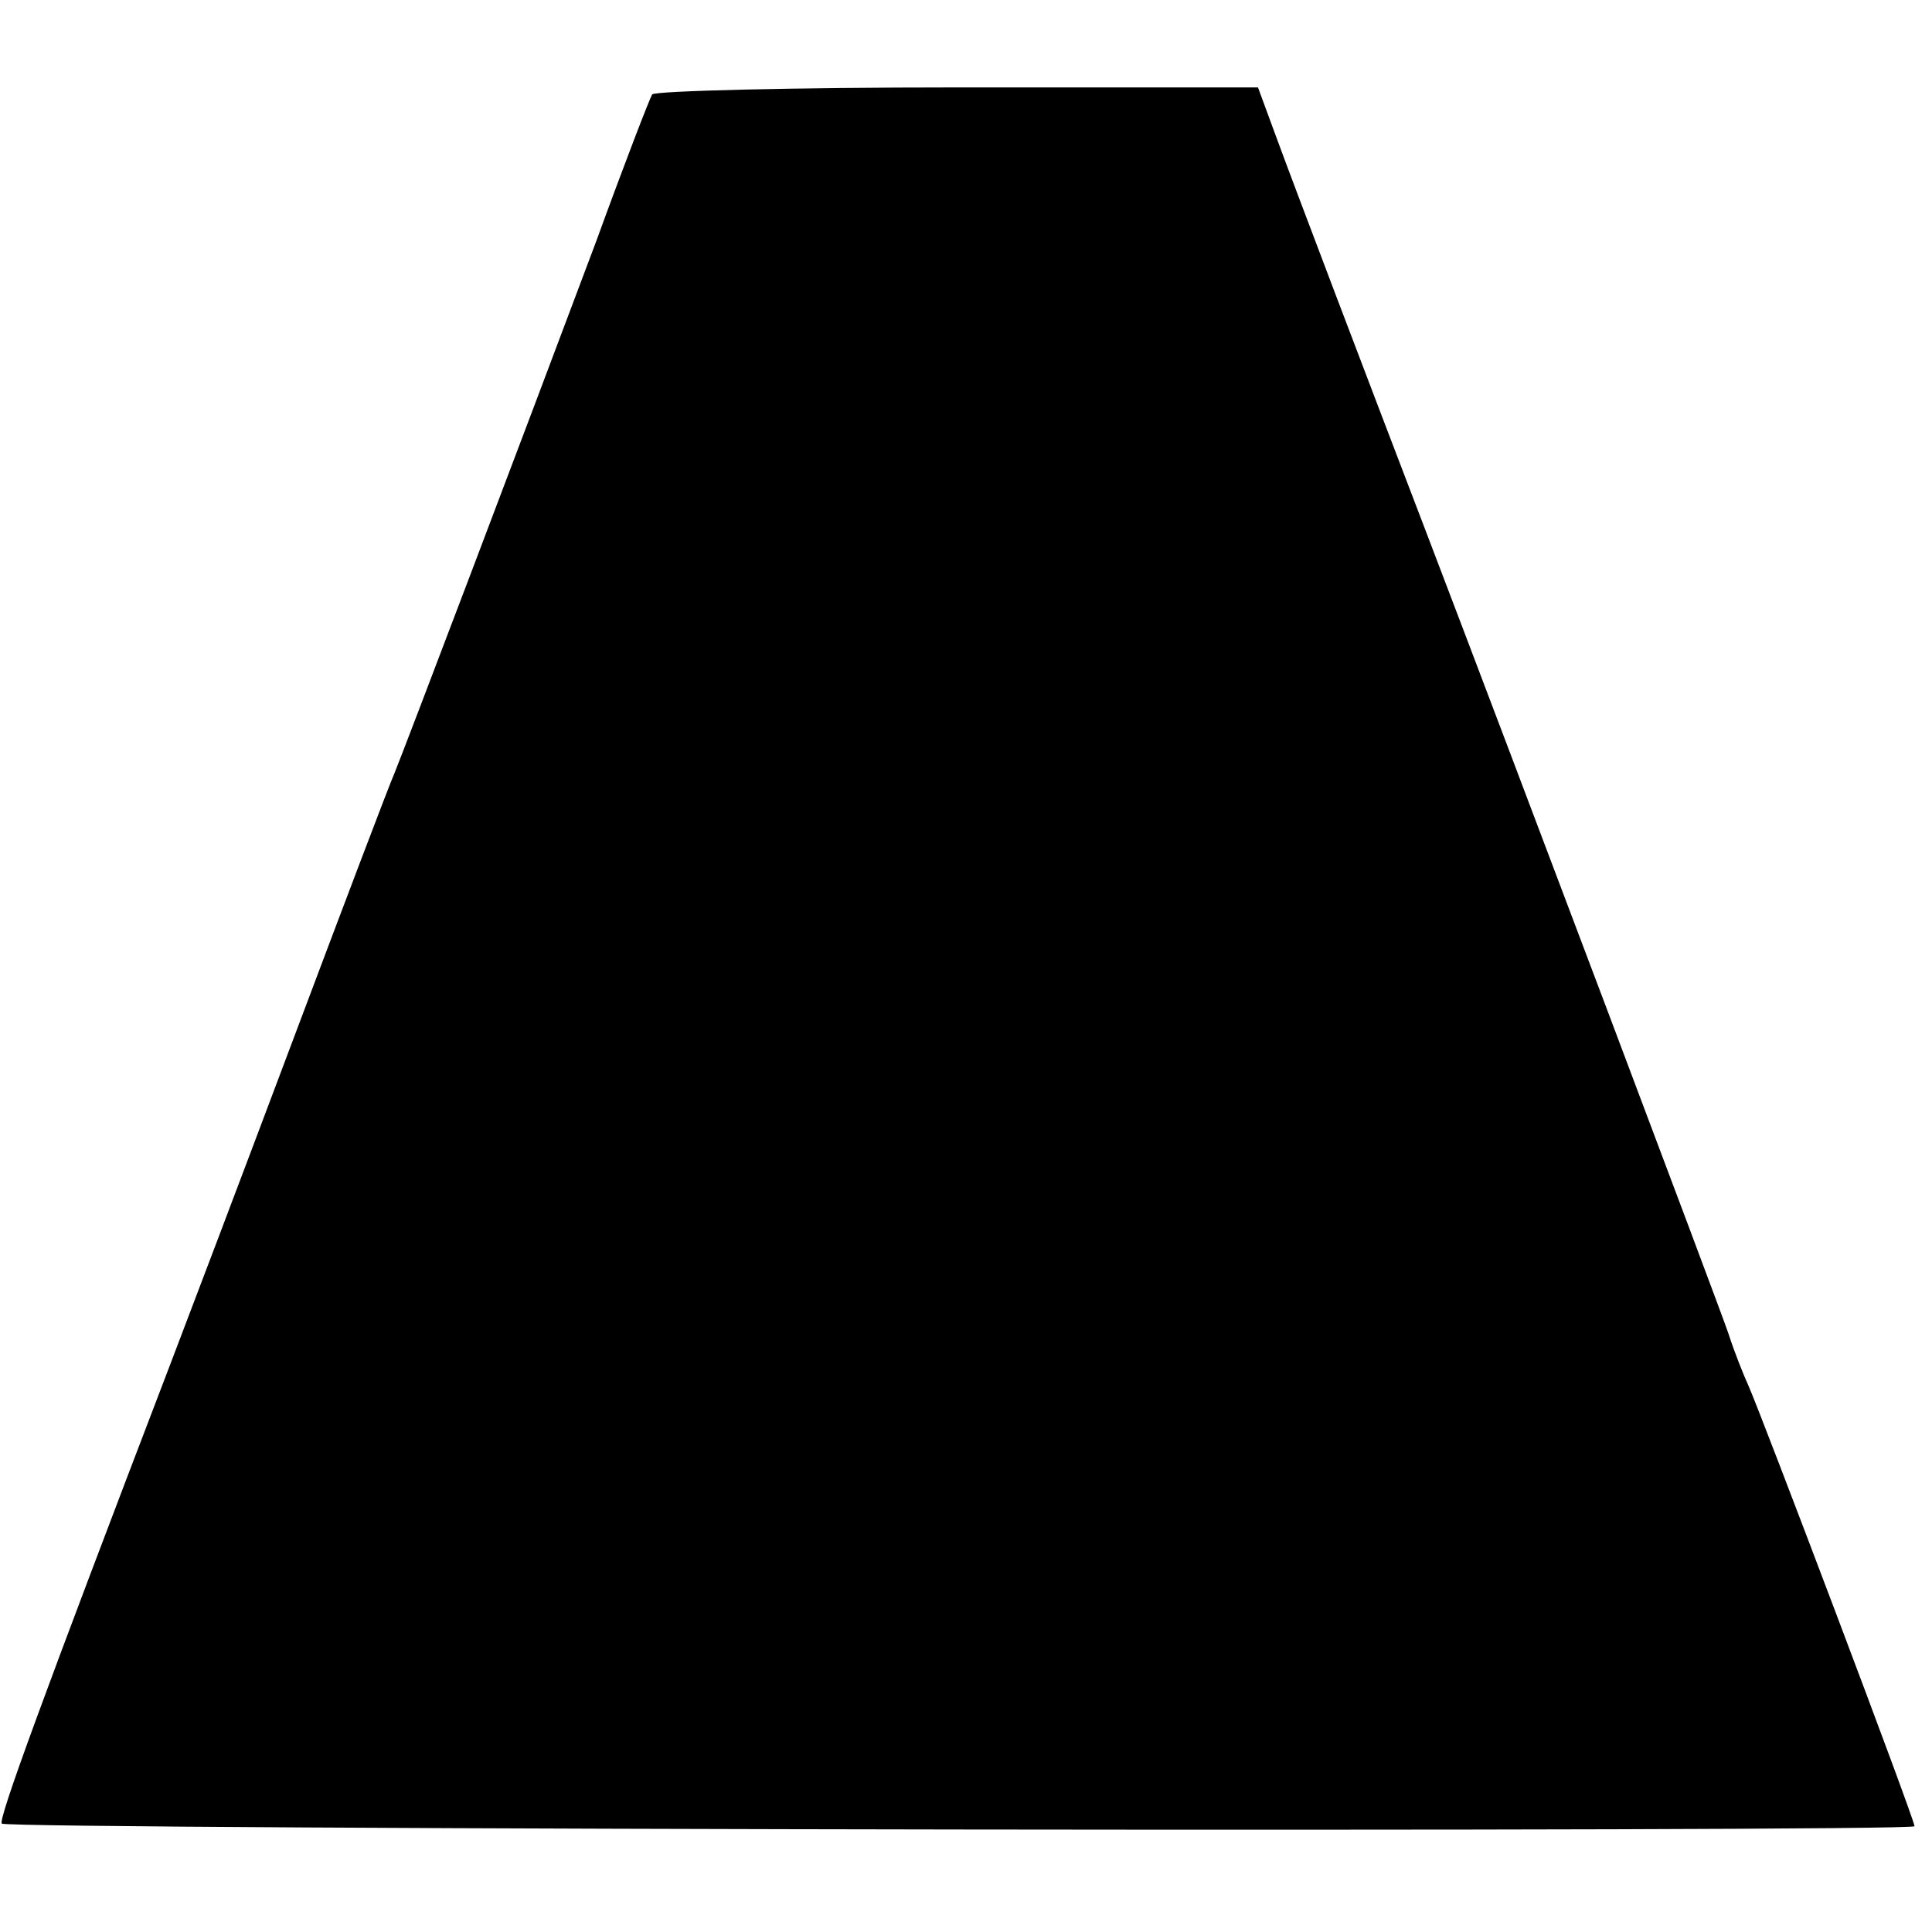<?xml version="1.0" standalone="no"?>
<!DOCTYPE svg PUBLIC "-//W3C//DTD SVG 20010904//EN"
 "http://www.w3.org/TR/2001/REC-SVG-20010904/DTD/svg10.dtd">
<svg version="1.0" xmlns="http://www.w3.org/2000/svg"
 width="221pt" height="221pt" viewBox="0 0 221 221"
 preserveAspectRatio="xMidYMid meet">
<g transform="translate(0,221) scale(0.1,-0.1)"
fill="#000000" stroke="none">
<path d="M746 2102 c-3 -5 -32 -80 -64 -168 -84 -224 -221 -585 -231 -609 -5
-11 -57 -148 -116 -305 -59 -157 -122 -323 -140 -370 -147 -384 -197 -521
-193 -526 8 -7 2188 -10 2188 -3 0 8 -176 473 -190 504 -5 11 -16 38 -23 60
-12 35 -245 653 -347 920 -67 175 -148 388 -170 448 l-21 57 -344 0 c-189 0
-346 -4 -349 -8z"/>
</g>
</svg>
